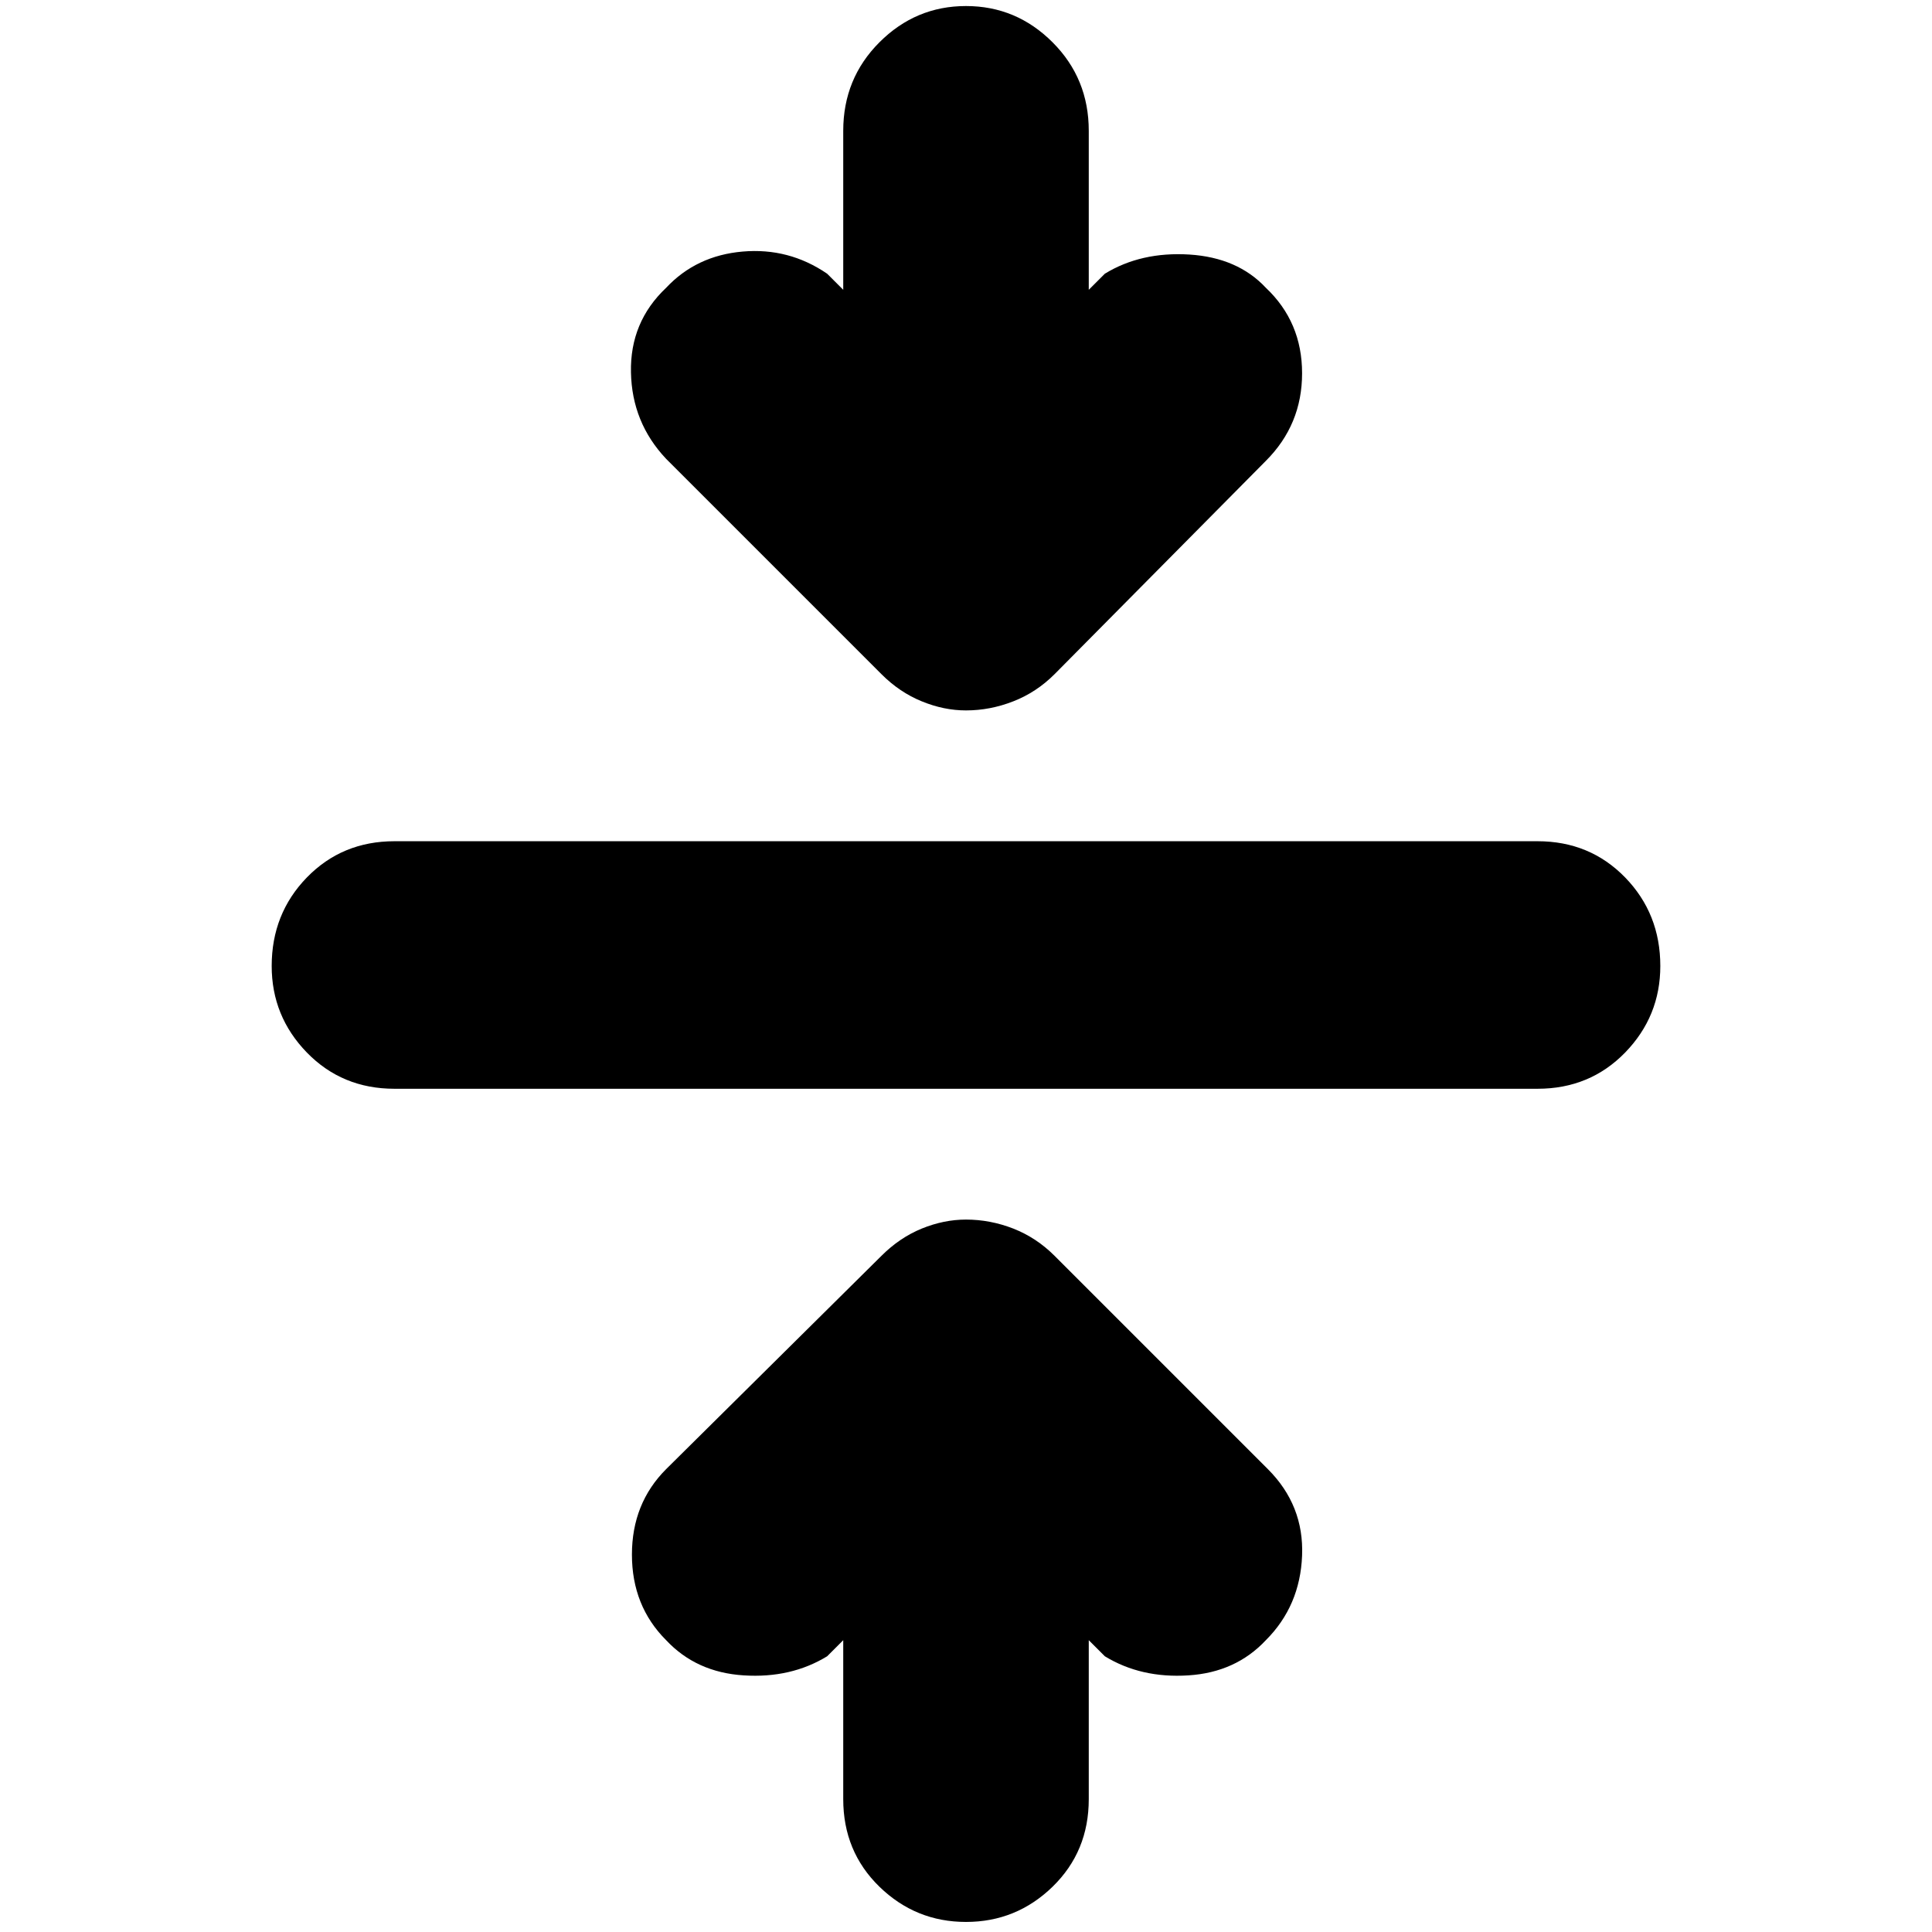 <svg xmlns="http://www.w3.org/2000/svg" height="24" width="24"><path d="M12 23.875q-.625 0-1.075-.437-.45-.438-.45-1.088v-1.975l-.2.2q-.45.275-1.037.237-.588-.037-.963-.437-.425-.425-.425-1.063 0-.637.425-1.062l2.675-2.65q.225-.225.5-.338.275-.112.55-.112.3 0 .588.112.287.113.512.338l2.65 2.65q.45.45.425 1.075-.025.625-.45 1.05-.375.4-.962.437-.588.038-1.038-.237l-.2-.2v1.975q0 .65-.45 1.088-.45.437-1.075.437Zm-7.1-10.35q-.65 0-1.088-.45-.437-.45-.437-1.075 0-.65.437-1.1.438-.45 1.088-.45h14.2q.65 0 1.088.45.437.45.437 1.1 0 .625-.437 1.075-.438.45-1.088.45Zm7.1-4.7q-.275 0-.55-.113-.275-.112-.5-.337L8.275 5.7q-.425-.45-.437-1.075-.013-.625.437-1.05.375-.4.95-.45.575-.05 1.05.275l.2.2V1.625q0-.65.45-1.1.45-.45 1.075-.45t1.075.45q.45.45.45 1.1V3.6l.2-.2q.45-.275 1.05-.238.6.038.95.413.45.425.45 1.062 0 .638-.45 1.088L13.1 8.375q-.225.225-.512.337-.288.113-.588.113Z"/></svg>